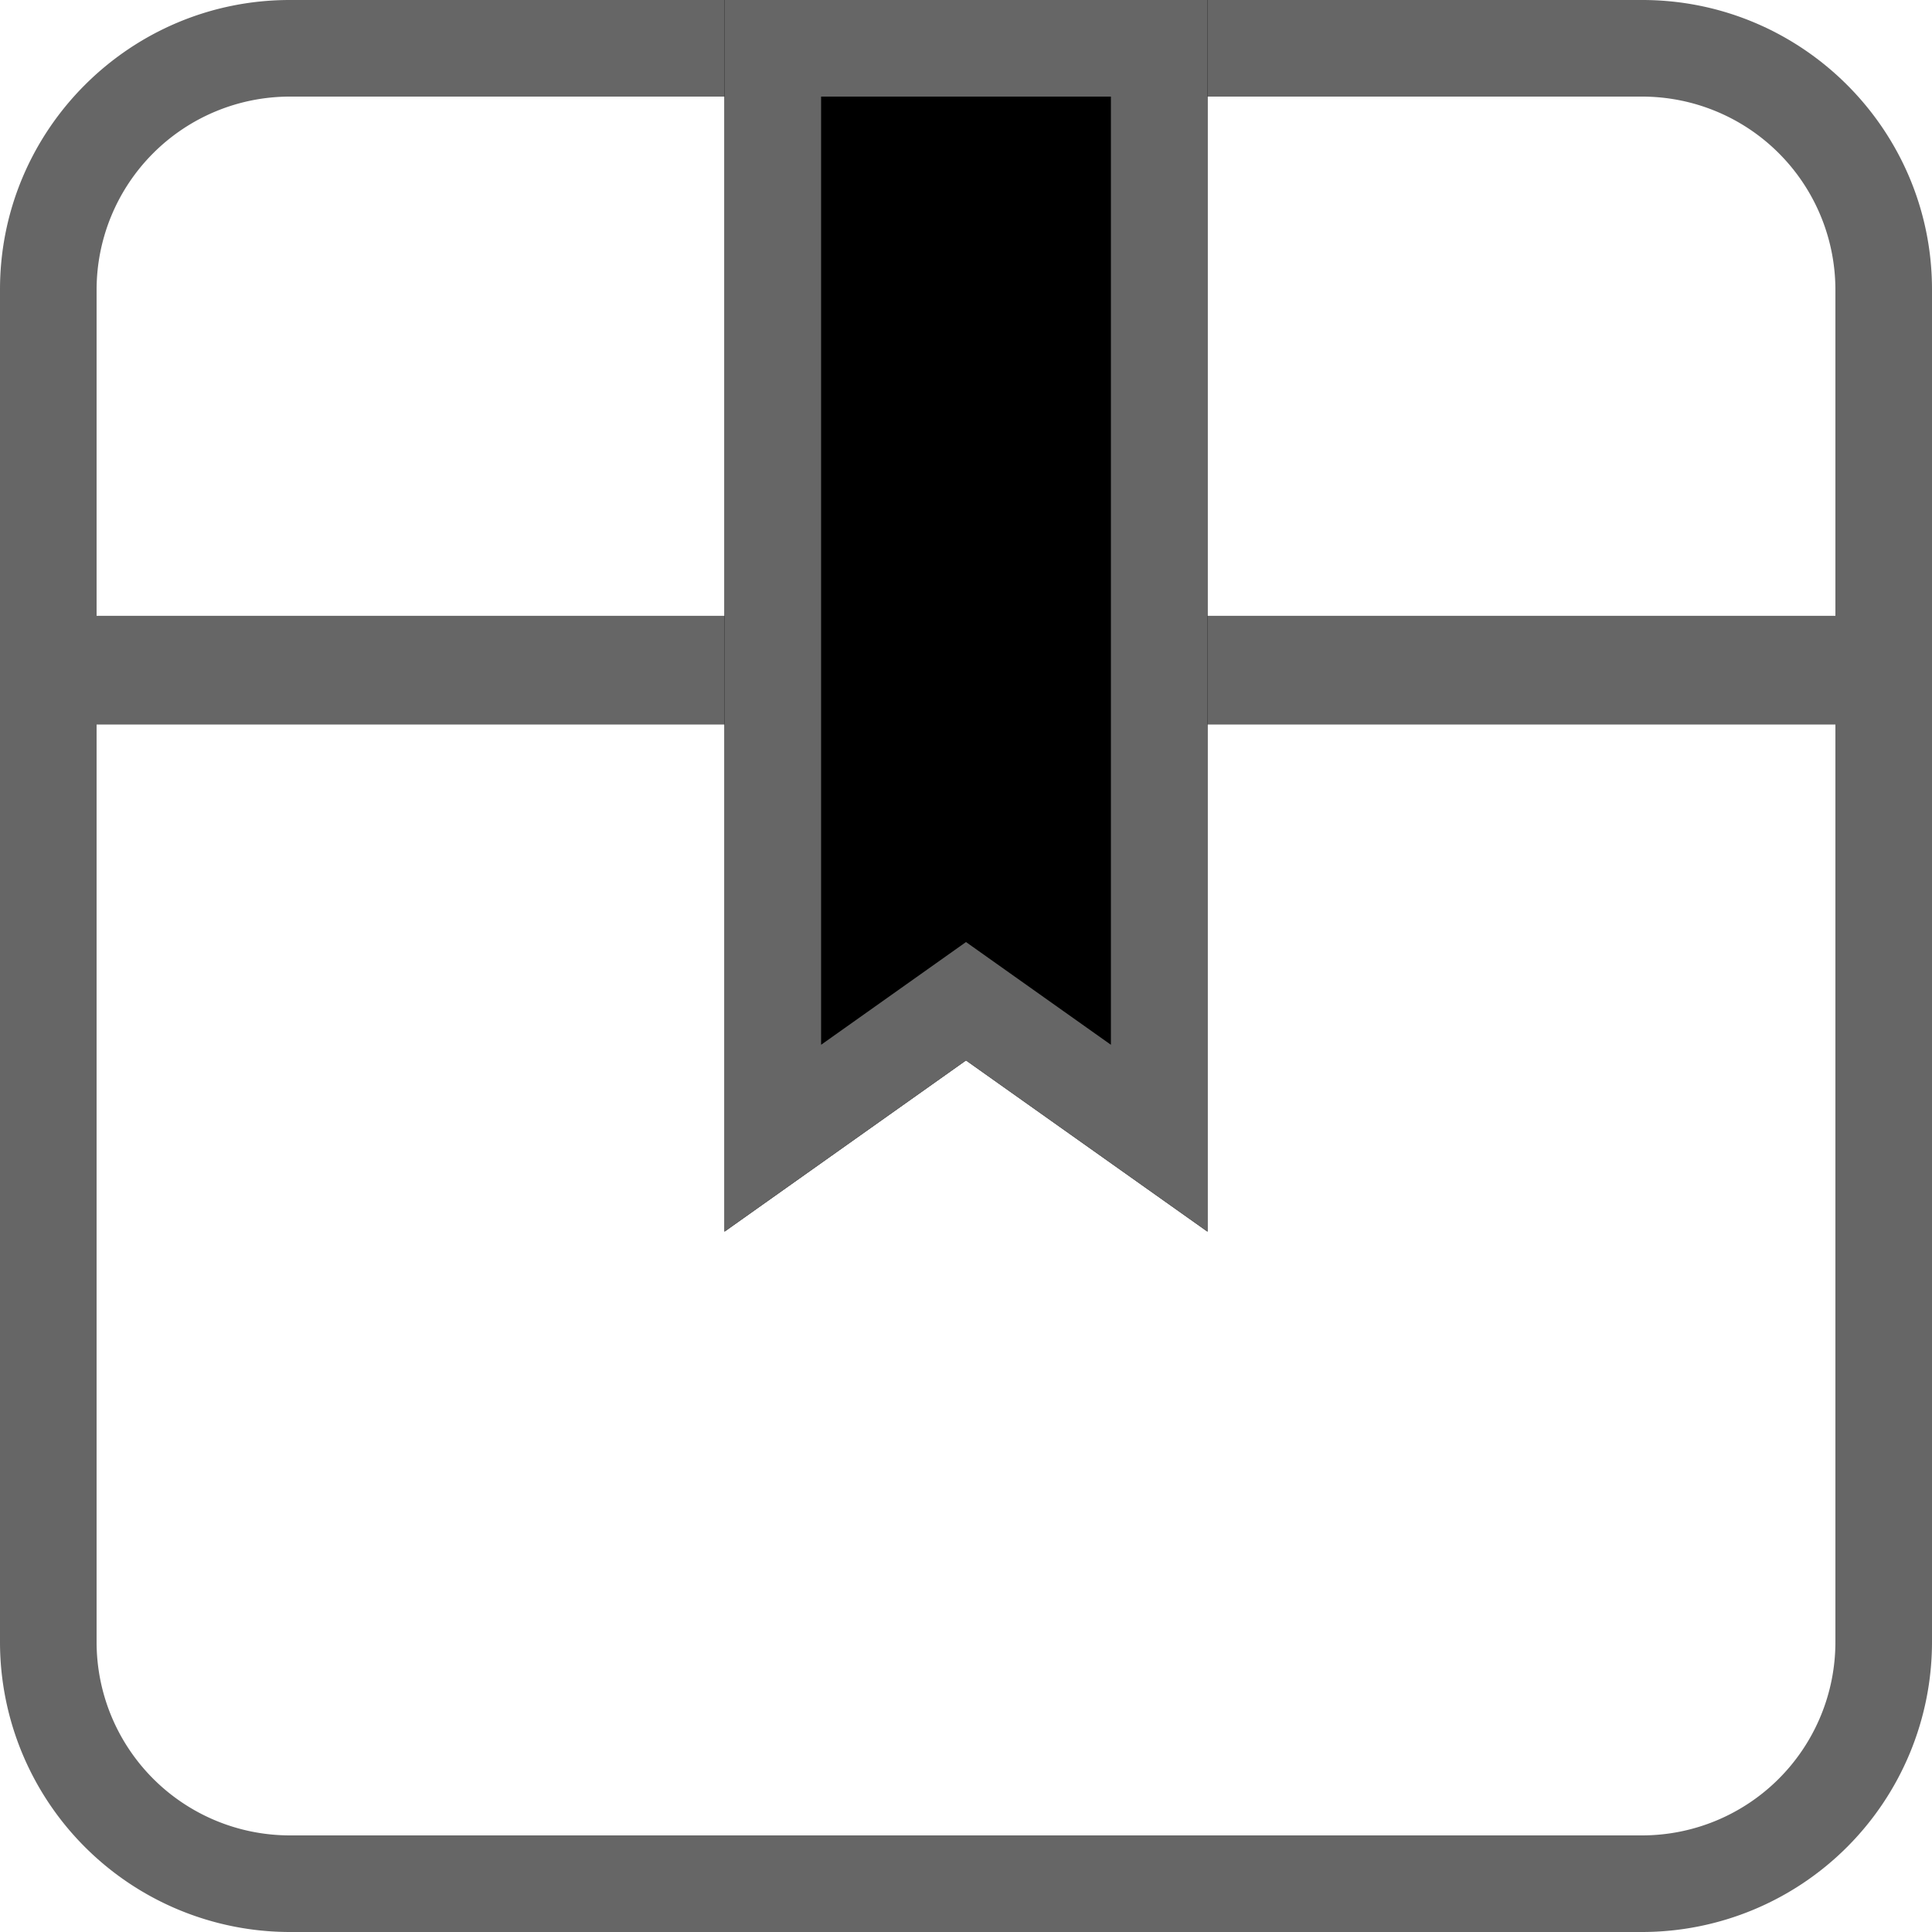 <svg viewBox="0 0 1024 1024" xmlns="http://www.w3.org/2000/svg" width="64" height="64">
  <path d="M1024 384H0V153.421C0 68.813 68.89 0 153.574 0h716.851C955.11 0 1024 68.813 1024 153.421V384zM51.2 332.8h921.6V153.421A102.426 102.426 0 0 0 870.426 51.2H153.574A102.426 102.426 0 0 0 51.2 153.421V332.8z" fill="#666666" p-id="2848"></path>
  <path d="M870.426 1024H153.574A153.728 153.728 0 0 1 0 870.477V326.4h1024v544.077A153.728 153.728 0 0 1 870.426 1024zM51.2 377.6v492.877A102.477 102.477 0 0 0 153.574 972.8h716.851A102.477 102.477 0 0 0 972.8 870.477V377.6H51.2z" fill="#666666" p-id="2849"></path>
  <path d="M384 0h256v652.8l-128-90.752-128 90.752z" fill="currentColor" p-id="2850"></path>
  <path d="M640 652.8l-128-90.752-128 90.752V0h256v652.8z m-128-153.498l76.8 54.451V51.2h-153.6v502.554l76.8-54.451z" fill="#666666" p-id="2851"></path>
</svg>
